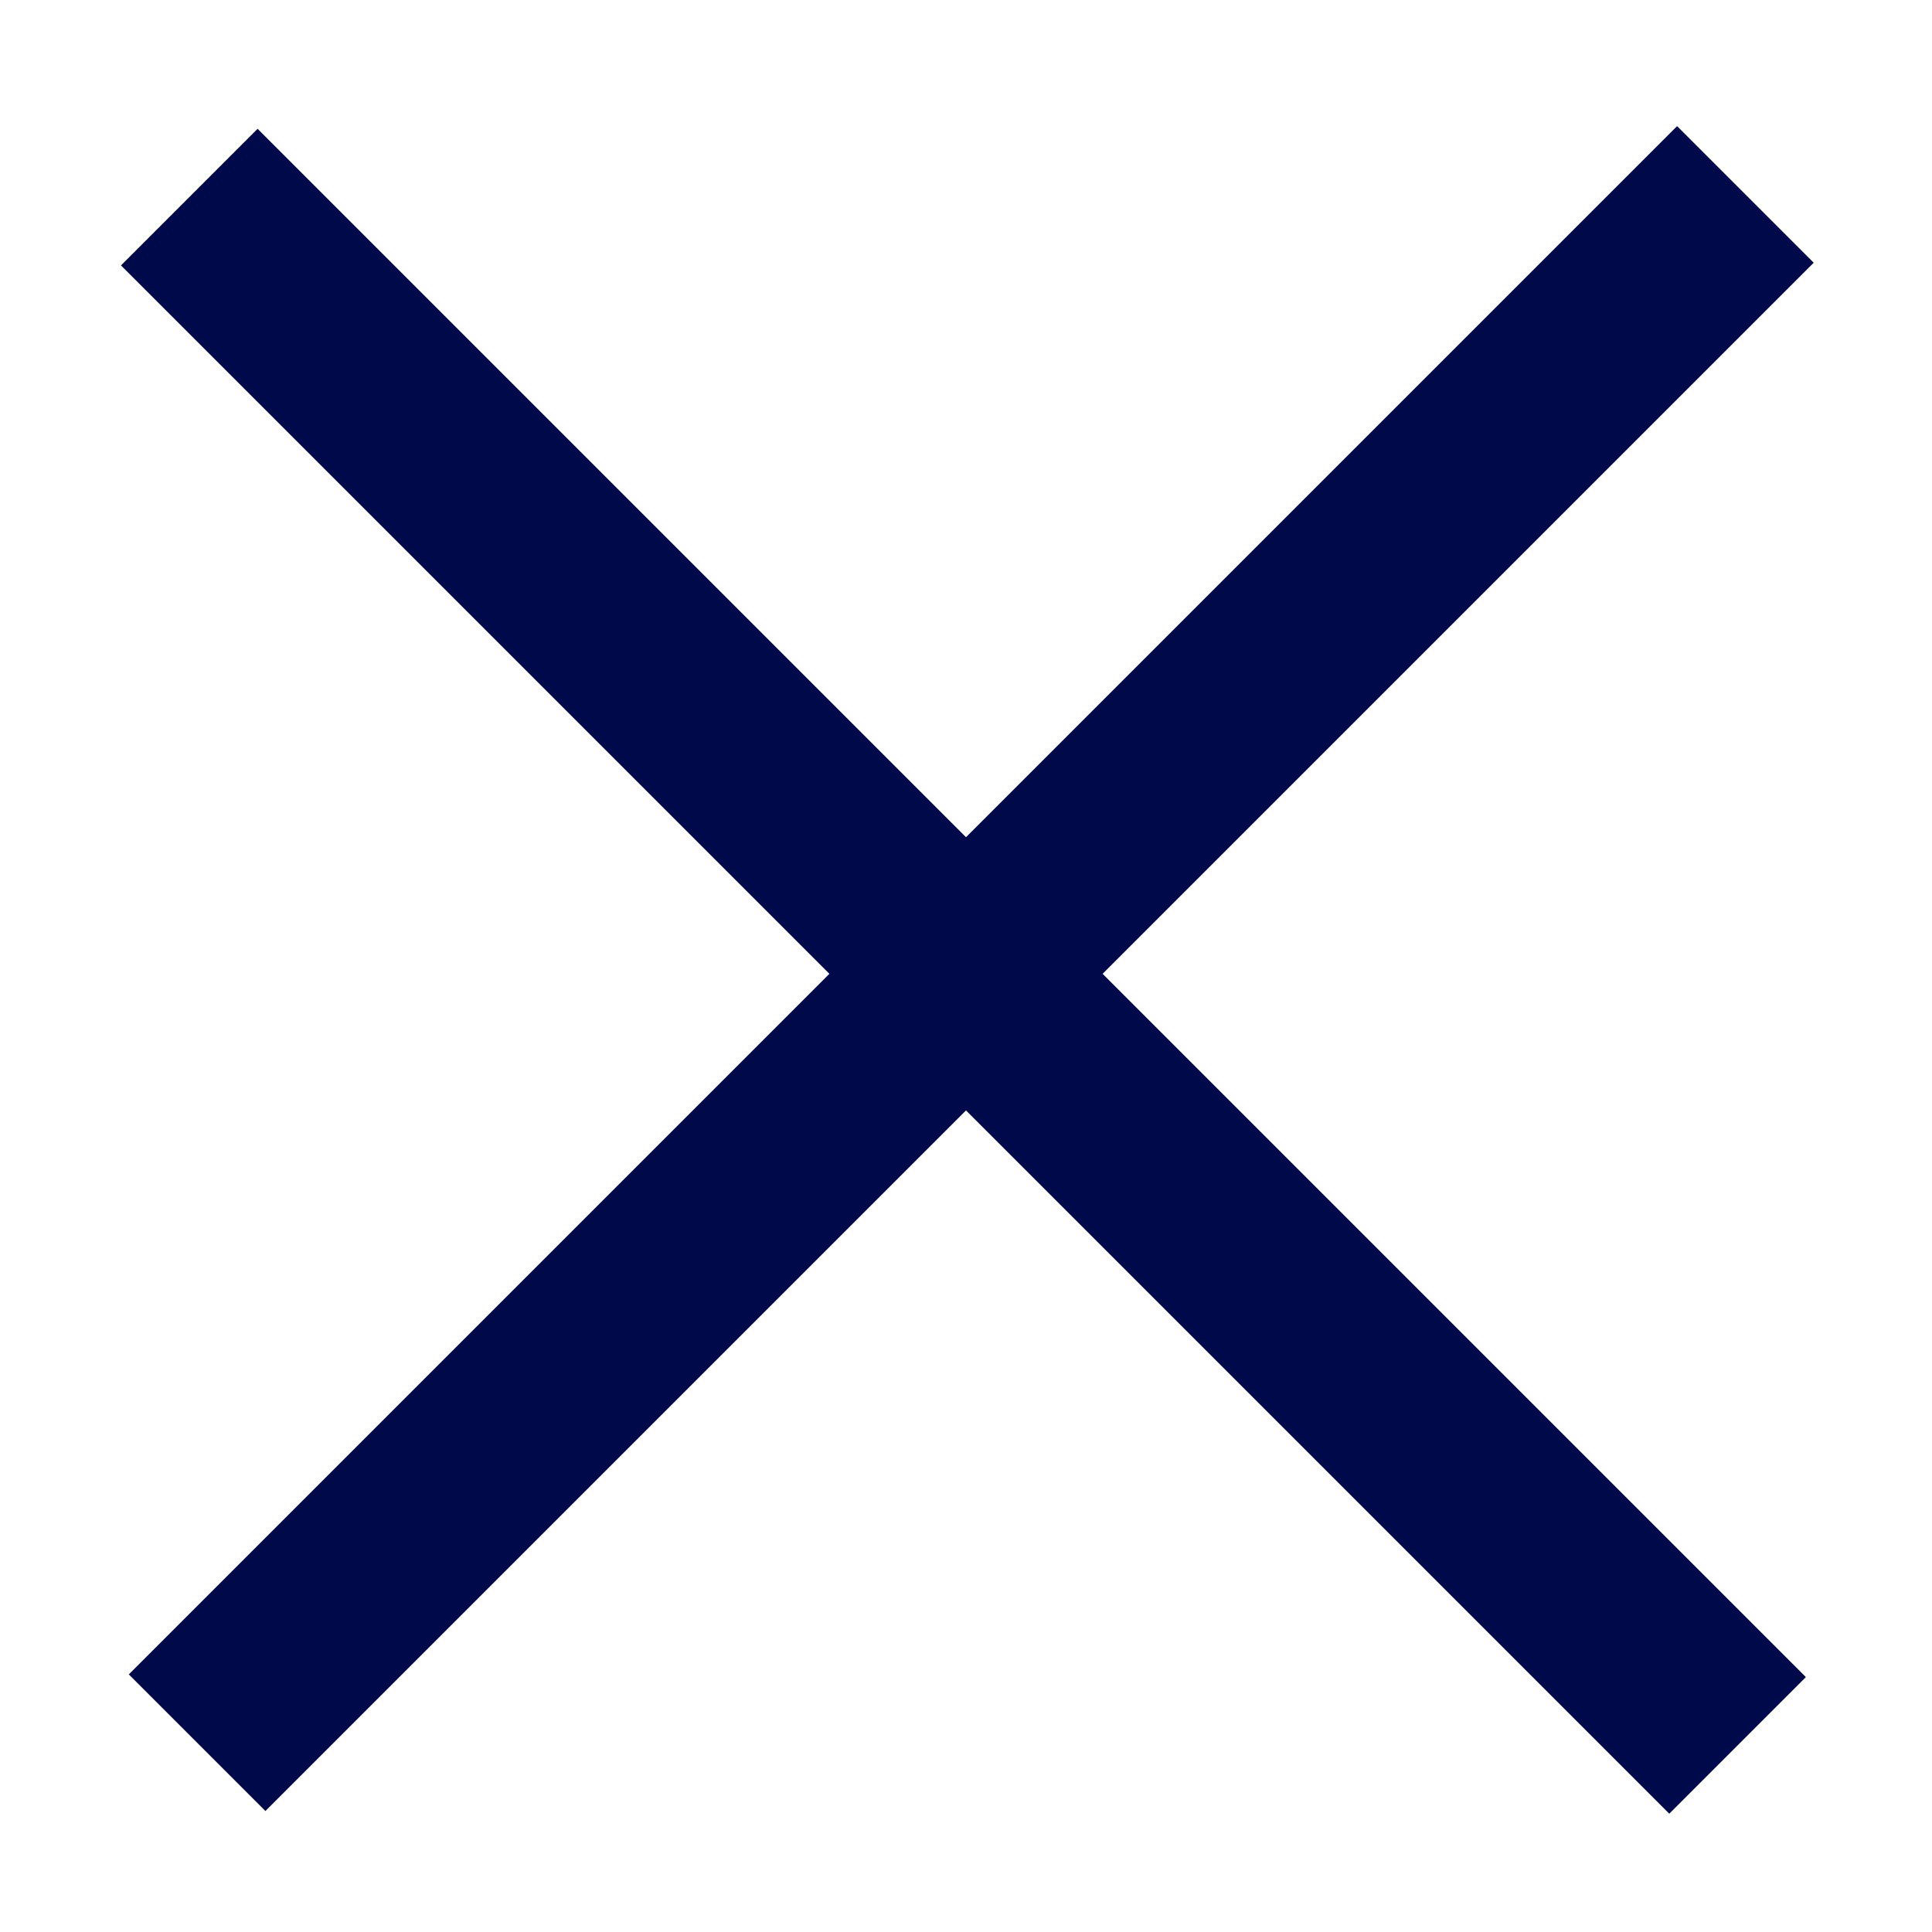 <svg width="15" height="15" viewBox="0 0 15 15" fill="none" xmlns="http://www.w3.org/2000/svg">
<rect x="1" y="13" width="17" height="1.5" transform="rotate(-45 1 13)" fill="#00094A"/>
<rect x="2" y="1" width="17" height="1.5" transform="rotate(45 2 1)" fill="#00094A"/>
</svg>
